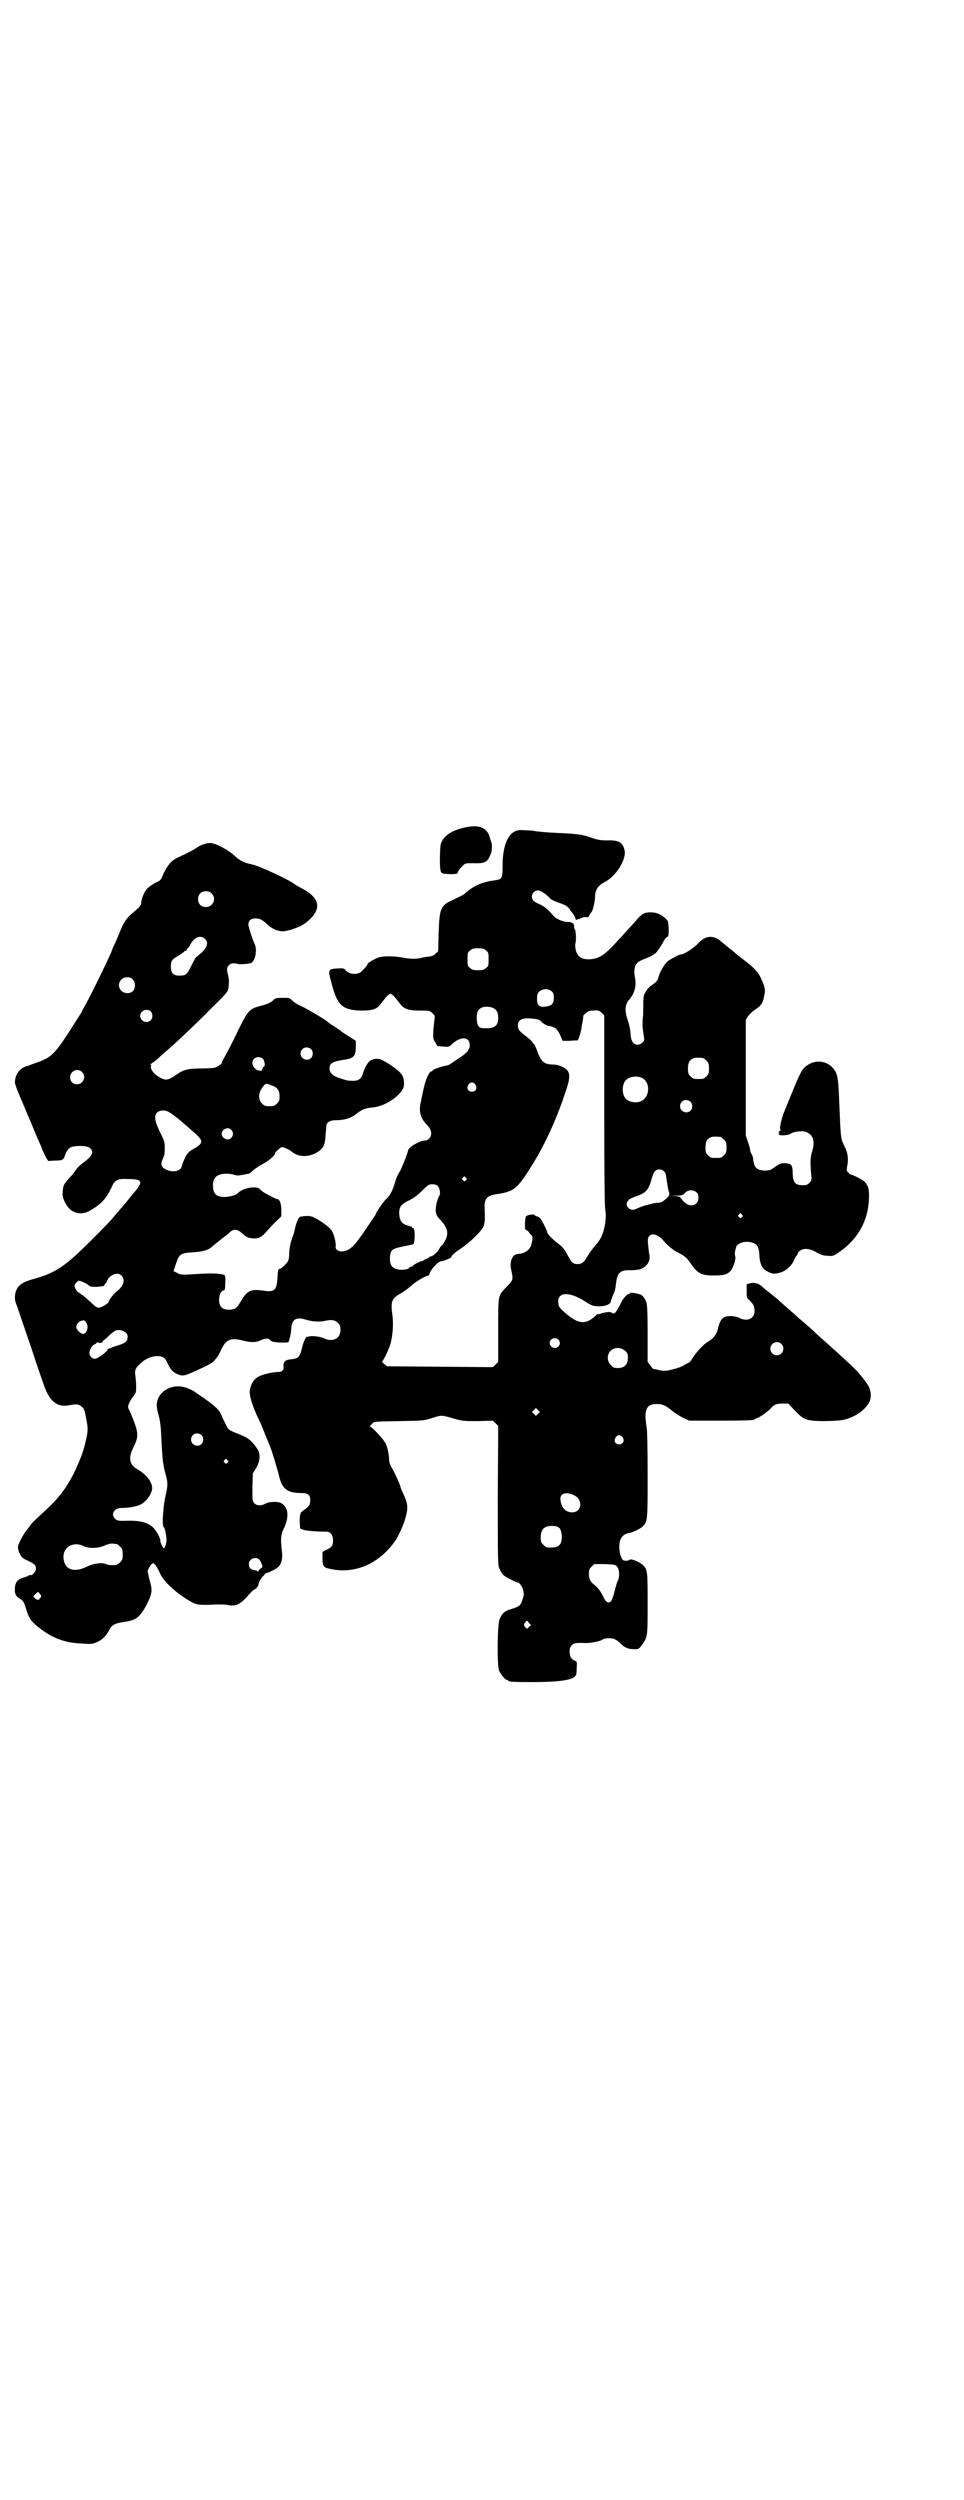 <?xml version="1.0" standalone="no"?>
<!DOCTYPE svg PUBLIC "-//W3C//DTD SVG 20010904//EN"
 "http://www.w3.org/TR/2001/REC-SVG-20010904/DTD/svg10.dtd">
<svg version="1.0" xmlns="http://www.w3.org/2000/svg"
 width="1100pt" height="2850pt" viewBox="0 0 1100 2850"
 preserveAspectRatio="xMidYMid meet">
<g transform="translate(0,2850) scale(0.5,-0.5)"
fill="#000000" stroke="none">
<path d="M1059 3813 c-30 -7 -47 -19 -53 -37 -2 -8 -3 -47 -1 -59 2 -9 2 -9
23 -10 12 0 16 1 16 2 0 3 4 9 12 17 6 6 6 6 24 6 28 -1 33 2 41 24 2 4 2 20
1 22 -1 0 0 0 -4 12 -6 24 -26 31 -59 23z"/>
<path d="M1174 3804 c-17 -9 -27 -37 -27 -77 0 -29 -1 -32 -18 -34 -30 -4 -49
-13 -68 -30 -2 -3 -14 -8 -30 -16 -26 -12 -28 -19 -30 -75 l-1 -41 -6 -5 c-3
-4 -8 -6 -15 -7 -5 0 -14 -2 -18 -3 -11 -3 -30 -2 -43 1 -16 3 -43 4 -54 0 -8
-2 -29 -15 -25 -15 1 0 -5 -8 -13 -16 -10 -10 -31 -8 -39 4 -2 2 -6 3 -16 2
-22 -1 -23 -2 -15 -31 13 -53 25 -64 68 -65 28 0 37 3 47 18 10 13 16 20 20
20 4 0 10 -7 20 -20 10 -14 19 -18 47 -18 22 0 23 0 29 -6 5 -5 6 -6 5 -12 -1
-4 -2 -16 -3 -26 -1 -18 -1 -20 4 -28 l5 -9 13 -1 c13 -1 14 -1 20 5 20 19 41
18 41 -2 0 -10 -6 -17 -22 -28 -6 -4 -14 -9 -18 -12 -4 -3 -9 -6 -12 -6 -11
-2 -32 -9 -32 -11 0 -1 -2 -2 -4 -3 -5 -1 -13 -19 -17 -38 -2 -9 -5 -22 -6
-29 -6 -22 -2 -38 11 -52 9 -9 12 -15 12 -23 0 -7 -7 -15 -12 -15 -14 0 -41
-16 -41 -24 -1 -6 -14 -39 -18 -46 -3 -4 -7 -12 -9 -18 -2 -6 -5 -16 -7 -21
-5 -13 -10 -20 -17 -26 -5 -5 -22 -29 -22 -32 0 -1 -2 -4 -4 -7 -2 -3 -10 -15
-19 -28 -26 -39 -36 -49 -53 -51 -9 -1 -17 4 -16 11 1 4 -1 17 -5 28 -4 11
-11 18 -33 32 -18 11 -22 11 -43 8 -4 -1 -10 -17 -12 -28 -1 -5 -3 -12 -4 -15
-5 -11 -9 -29 -9 -41 0 -8 -1 -14 -3 -18 -5 -7 -17 -18 -19 -17 -3 0 -4 -3 -5
-24 -2 -24 -7 -29 -29 -26 -32 5 -40 1 -55 -25 -9 -15 -13 -18 -27 -18 -15 0
-22 7 -22 23 0 11 5 21 11 21 2 0 3 4 3 15 1 17 0 20 -4 21 -12 3 -29 3 -51 2
-44 -3 -47 -3 -55 2 l-8 4 6 18 c7 21 10 23 39 25 21 1 34 5 41 11 2 2 7 6 12
10 5 4 10 8 11 9 2 1 5 4 8 6 3 2 8 6 12 10 9 8 17 7 29 -4 8 -7 11 -9 20 -10
15 -2 22 1 36 17 7 8 17 19 23 24 l9 9 0 15 c0 14 -4 24 -9 24 -2 0 -6 2 -27
13 -5 3 -11 7 -13 10 -7 8 -37 3 -49 -8 -5 -6 -17 -9 -30 -10 -21 0 -28 7 -28
27 0 5 1 11 3 14 5 11 25 15 44 10 4 -2 10 -2 12 -2 6 1 18 3 21 4 1 0 2 0 2
0 1 0 6 4 10 8 5 4 15 11 23 15 13 7 27 19 27 24 0 1 3 5 7 8 7 6 8 7 15 4 5
-2 11 -5 15 -8 17 -15 44 -14 65 2 9 8 12 15 13 36 1 10 2 20 2 22 2 7 9 11
21 11 20 0 36 5 48 15 11 9 21 13 36 14 21 2 44 14 59 29 10 11 13 16 13 25 0
18 -5 25 -28 41 -25 17 -33 19 -47 13 -7 -3 -15 -17 -20 -34 -3 -9 -11 -14
-22 -13 -12 0 -12 0 -30 6 -16 5 -23 12 -23 22 0 12 7 16 34 20 21 3 26 8 26
29 l0 14 -14 9 c-8 5 -16 10 -17 11 -1 1 -9 7 -17 12 -8 5 -15 10 -16 11 -5 5
-39 25 -54 33 -10 4 -22 11 -26 15 -7 7 -7 7 -23 7 -15 0 -17 -1 -20 -4 -4 -5
-13 -10 -29 -14 -27 -7 -29 -9 -53 -57 -11 -24 -25 -50 -30 -59 -5 -8 -8 -15
-7 -15 2 0 -10 -8 -15 -10 -3 -1 -17 -2 -32 -2 -30 0 -41 -3 -56 -14 -21 -14
-25 -15 -44 -3 -11 8 -17 18 -14 23 1 1 0 2 -1 2 -2 0 0 2 4 5 5 3 10 7 13 10
4 4 11 10 27 24 18 16 60 55 95 91 29 28 37 37 38 43 2 14 2 20 0 30 -4 14 -4
20 2 25 4 4 11 5 21 2 4 -1 19 0 28 2 10 3 16 30 9 44 -4 8 -12 33 -14 42 -1
10 5 16 15 16 10 0 15 -2 24 -10 14 -13 22 -17 35 -19 11 -2 41 8 54 17 41 30
38 58 -7 81 -6 3 -14 8 -17 10 -13 10 -80 41 -95 44 -20 4 -29 9 -42 21 -14
13 -43 28 -54 28 -10 0 -22 -4 -33 -12 -8 -5 -15 -9 -41 -21 -15 -7 -24 -18
-33 -37 -6 -15 -6 -15 -19 -21 -7 -4 -16 -10 -19 -14 -6 -6 -13 -24 -13 -33 0
-4 -4 -9 -20 -22 -14 -12 -20 -21 -29 -44 -4 -9 -9 -22 -12 -28 -3 -5 -5 -11
-5 -11 0 -4 -44 -95 -59 -122 -5 -9 -10 -18 -11 -21 -5 -8 -33 -52 -44 -68
-21 -30 -31 -37 -59 -47 -9 -3 -17 -6 -19 -7 -2 0 -3 -1 -4 -1 -16 -5 -26 -20
-26 -37 0 -3 5 -17 11 -31 6 -13 17 -41 26 -61 8 -20 17 -41 19 -45 2 -4 5
-12 7 -17 2 -5 6 -13 8 -17 l5 -8 15 1 c18 0 20 1 24 14 4 10 9 15 14 17 15 4
37 3 43 -3 9 -9 4 -18 -16 -33 -5 -3 -12 -10 -16 -15 -3 -5 -10 -14 -16 -20
-13 -15 -14 -16 -15 -33 -2 -13 10 -35 22 -42 12 -7 26 -7 39 0 28 16 40 30
52 57 6 13 12 17 34 16 34 0 37 -5 20 -26 -6 -7 -14 -17 -18 -22 -4 -5 -8 -10
-9 -11 -1 -1 -7 -8 -14 -16 -19 -23 -24 -28 -58 -62 -63 -63 -83 -77 -138 -92
-21 -6 -31 -13 -36 -25 -4 -10 -4 -22 0 -31 2 -5 4 -11 5 -14 1 -3 8 -24 16
-47 8 -23 15 -44 16 -47 2 -7 21 -63 28 -82 12 -32 29 -46 55 -41 17 3 22 3
28 -2 7 -5 8 -8 12 -30 4 -20 4 -27 -1 -48 -5 -24 -14 -47 -28 -76 -18 -35
-36 -58 -66 -85 -14 -13 -28 -26 -30 -29 -3 -4 -7 -9 -9 -12 -8 -8 -21 -33
-22 -40 0 -4 1 -11 4 -16 4 -9 7 -11 20 -17 15 -7 17 -10 17 -18 0 -6 -9 -16
-13 -14 -1 0 -3 0 -4 -1 0 -1 -5 -3 -9 -4 -15 -4 -21 -10 -22 -24 -1 -14 2
-20 13 -26 6 -4 8 -7 13 -24 7 -22 12 -28 33 -44 29 -22 58 -32 93 -33 25 -2
26 -1 37 4 11 5 19 13 27 28 6 11 13 14 32 17 29 4 37 10 54 42 12 25 12 31 5
55 -2 9 -4 17 -4 19 1 6 9 18 12 18 4 0 10 -9 17 -25 10 -20 41 -47 72 -64 12
-6 17 -7 57 -5 9 0 19 0 23 -1 19 -4 29 0 46 19 8 9 15 16 16 16 3 0 10 8 10
12 0 4 6 15 11 19 3 3 4 5 4 6 -1 0 0 1 0 0 2 -1 18 6 27 12 10 7 14 20 11 41
-3 28 -2 36 6 52 11 25 9 45 -7 55 -8 4 -26 4 -36 -1 -11 -6 -20 -5 -26 1 -4
5 -4 6 -4 36 l1 32 7 11 c10 16 11 34 3 45 -14 20 -20 25 -46 35 -20 8 -20 8
-27 23 -3 6 -7 14 -8 17 -4 9 -7 13 -12 18 -14 12 -18 15 -31 24 -8 5 -14 10
-15 10 -3 4 -20 12 -30 14 -23 5 -46 -5 -56 -24 -5 -10 -6 -19 -1 -37 4 -14 6
-27 7 -52 3 -60 4 -64 11 -90 4 -15 4 -23 -1 -44 -6 -26 -9 -73 -4 -73 2 0 6
-21 6 -29 0 -7 -4 -19 -6 -19 -2 0 -8 12 -8 17 0 7 -10 24 -17 31 -13 11 -27
15 -56 15 -23 -1 -26 0 -30 4 -11 10 -3 25 14 25 19 0 40 4 49 11 10 7 19 20
21 31 2 15 -11 33 -33 46 -19 10 -22 27 -9 51 11 23 11 31 0 60 -5 13 -10 25
-11 26 -4 5 0 15 7 25 4 5 8 11 9 14 1 6 1 23 -1 37 -2 12 0 17 7 24 13 14 28
21 42 21 12 1 19 -4 23 -13 6 -15 13 -23 22 -27 15 -7 17 -6 62 15 13 6 21 11
25 16 9 11 8 10 15 24 11 24 22 28 52 20 16 -4 27 -4 40 2 11 5 17 4 21 -2 2
-2 13 -4 27 -4 13 0 14 0 15 6 3 9 4 17 5 29 2 19 12 24 34 17 13 -4 28 -5 40
-3 17 4 25 3 32 -4 5 -5 6 -7 6 -16 0 -20 -18 -29 -38 -19 -8 4 -29 6 -34 4
-2 -1 -4 -1 -4 -1 -2 3 -9 -12 -12 -26 -5 -20 -8 -23 -24 -25 -14 -1 -19 -6
-18 -17 1 -8 -3 -12 -13 -12 -12 0 -37 -6 -45 -11 -10 -6 -17 -17 -19 -32 -1
-11 5 -33 20 -64 5 -10 12 -27 16 -38 5 -11 9 -22 10 -24 3 -6 18 -55 21 -69
7 -29 19 -38 51 -38 14 0 20 -4 20 -15 0 -11 -2 -15 -12 -22 -6 -4 -10 -8 -10
-8 0 -1 0 -3 -1 -5 -1 -2 -1 -10 -1 -17 l1 -14 8 -3 c7 -2 26 -4 52 -4 9 0 15
-8 15 -19 0 -12 -2 -16 -14 -22 l-10 -5 0 -15 c0 -18 2 -21 18 -24 54 -12 108
10 145 60 9 11 23 42 27 59 6 21 4 32 -5 51 -4 8 -7 16 -7 17 0 3 -12 30 -19
42 -5 8 -7 15 -7 20 0 11 -4 30 -8 37 -4 9 -32 39 -36 39 -2 0 -2 1 0 1 2 1 4
4 6 6 4 4 6 4 60 5 56 1 57 1 76 7 22 7 21 7 49 -1 21 -6 23 -6 56 -6 l34 1 6
-6 6 -6 -1 -158 c0 -154 0 -159 4 -168 2 -5 6 -11 9 -14 5 -5 29 -17 33 -17 3
0 10 -9 12 -18 2 -7 2 -10 -1 -19 -4 -15 -8 -18 -25 -23 -17 -5 -22 -10 -28
-24 -5 -12 -6 -105 -1 -117 4 -9 14 -21 18 -21 2 0 3 -1 3 -2 0 -2 10 -3 56
-3 54 0 87 4 95 12 4 3 5 6 5 19 1 16 1 16 -5 18 -8 4 -11 10 -11 21 0 7 1 10
5 14 5 5 7 6 32 5 12 0 33 4 38 8 4 3 16 4 24 2 5 -1 11 -5 17 -11 10 -10 18
-13 32 -13 9 0 10 0 17 10 13 17 13 19 13 94 0 73 0 77 -11 88 -7 7 -27 15
-30 12 -2 -2 -8 -3 -12 -2 -5 0 -9 9 -11 22 -3 24 4 38 22 41 8 1 26 10 31 15
11 12 11 13 11 117 0 61 -1 101 -2 107 -1 5 -2 16 -3 24 0 23 6 31 27 31 13 0
22 -5 37 -18 6 -4 16 -11 23 -14 l13 -6 72 0 c50 0 73 1 75 2 2 1 5 3 8 4 5 1
25 15 32 23 7 8 13 10 26 10 l13 0 14 -15 c21 -22 26 -24 63 -25 17 0 36 1 44
2 25 4 50 19 62 38 7 10 7 27 0 40 -5 9 -20 28 -32 40 -9 9 -45 42 -51 47 -5
5 -35 31 -38 34 -3 4 -23 21 -37 33 -7 6 -14 13 -17 15 -2 2 -10 9 -16 14 -6
6 -13 11 -14 13 -4 3 -18 15 -25 20 -2 1 -7 6 -11 9 -8 9 -20 12 -30 9 l-7 -2
0 -15 c0 -14 0 -16 6 -21 9 -9 12 -14 12 -25 0 -17 -16 -25 -34 -16 -10 5 -26
6 -35 2 -7 -4 -11 -10 -15 -28 -3 -12 -11 -22 -24 -29 -8 -5 -23 -20 -34 -37
-3 -5 -6 -9 -8 -10 -2 0 -7 -3 -12 -6 -4 -3 -16 -7 -25 -9 -15 -4 -18 -4 -30
-2 -6 2 -13 3 -14 3 -1 0 -4 4 -7 8 l-6 8 0 65 c0 45 -1 67 -3 71 -3 8 -7 14
-12 17 -6 3 -25 6 -25 4 0 -1 -1 -2 -3 -2 -3 0 -14 -11 -17 -19 -13 -25 -15
-28 -22 -24 -4 3 -9 2 -23 -1 -4 -2 -9 -3 -9 -2 -1 0 -4 -2 -6 -5 -22 -19 -37
-18 -65 5 -16 14 -18 16 -19 26 -2 25 25 26 61 3 15 -10 21 -12 36 -11 11 0
23 5 23 11 0 1 2 7 4 12 5 11 6 13 8 30 3 24 10 30 33 29 8 0 17 1 21 2 16 5
25 19 22 33 -1 4 -2 15 -3 23 -1 13 -1 16 3 20 6 7 18 4 30 -8 2 -3 8 -9 12
-13 4 -4 13 -11 20 -15 20 -10 23 -13 34 -29 14 -20 23 -25 50 -25 23 0 31 2
39 10 6 7 13 27 11 34 -2 4 -1 11 2 21 6 15 41 16 49 1 2 -3 4 -12 4 -20 1
-20 7 -32 19 -37 10 -6 16 -6 30 -2 12 4 26 16 31 30 2 5 5 9 6 9 0 0 1 1 1 3
0 1 2 5 5 7 9 7 22 6 38 -3 10 -6 17 -8 26 -8 11 -1 13 -1 24 7 44 29 68 72
70 122 1 22 -1 30 -10 40 -4 4 -27 16 -31 16 -1 0 -4 2 -6 5 -4 3 -4 5 -3 12
4 18 2 33 -6 48 -9 19 -8 15 -12 106 -2 54 -4 61 -16 74 -15 15 -39 17 -57 4
-13 -9 -14 -11 -54 -110 -5 -14 -10 -35 -7 -36 1 -1 0 -2 -2 -4 -3 -1 -3 -2
-1 -3 2 -2 2 -2 0 -2 -2 0 -2 -1 0 -3 3 -3 22 -1 26 2 6 5 28 8 36 4 16 -6 20
-21 14 -42 -5 -15 -5 -27 -3 -52 2 -16 1 -17 -4 -22 -3 -3 -7 -5 -10 -5 -22
-1 -27 4 -28 27 0 19 -3 22 -17 23 -12 0 -11 0 -30 -13 -6 -5 -26 -5 -33 0 -6
4 -8 8 -10 20 0 5 -2 12 -4 14 -2 3 -3 7 -3 9 0 2 -2 10 -5 18 l-5 15 0 132 0
132 5 8 c3 4 10 11 16 15 11 7 16 13 18 20 1 1 2 7 3 12 3 10 2 18 -4 32 -8
20 -15 29 -47 53 -4 3 -14 11 -22 18 -8 6 -15 12 -17 14 -2 1 -7 5 -11 9 -17
13 -35 10 -50 -7 -9 -10 -32 -25 -39 -25 -4 0 -19 -8 -28 -14 -8 -5 -20 -25
-23 -37 -2 -8 -4 -11 -14 -18 -5 -3 -10 -8 -12 -11 -9 -13 -9 -14 -9 -43 0 -4
0 -15 -1 -22 -1 -10 -1 -21 1 -33 3 -18 3 -18 -2 -23 -6 -6 -16 -7 -21 0 -3 3
-5 8 -6 19 0 8 -3 22 -6 31 -8 22 -7 37 3 48 12 14 17 31 13 51 -3 15 -1 27 6
33 2 3 11 7 19 10 8 3 15 7 17 8 1 2 3 3 4 3 2 0 16 20 21 31 2 3 4 6 7 7 3 2
3 5 3 19 -1 17 -1 17 -7 23 -11 10 -22 14 -34 14 -14 0 -20 -3 -32 -17 -6 -7
-14 -16 -18 -20 -5 -5 -14 -16 -22 -24 -32 -36 -44 -44 -66 -46 -19 -1 -29 5
-33 21 -1 5 -2 12 -1 14 2 7 2 27 -1 33 -2 3 -2 7 -2 9 1 4 -6 8 -12 8 -10 -1
-27 6 -33 12 -16 18 -23 24 -35 29 -7 3 -13 7 -14 9 -6 10 1 22 12 22 6 0 18
-8 28 -19 2 -2 12 -7 22 -10 16 -6 17 -7 24 -17 5 -6 9 -12 9 -13 1 -1 2 -3 2
-5 0 -1 1 -3 3 -3 1 -1 2 0 2 1 0 1 1 1 3 1 2 -1 3 0 3 1 0 1 1 2 2 1 1 -1 2
0 3 1 0 1 4 1 8 1 5 0 7 0 7 2 0 1 2 4 4 7 2 3 5 7 5 10 1 3 2 8 3 12 1 4 2
11 2 17 0 13 7 24 20 31 28 13 53 54 47 75 -4 16 -13 22 -39 21 -16 0 -21 1
-39 7 -20 7 -32 8 -75 10 -24 1 -43 3 -50 4 -3 1 -13 2 -22 2 -15 1 -18 1 -26
-3z m-691 -141 c12 -12 3 -31 -13 -31 -11 0 -18 7 -18 18 0 11 7 18 18 18 6 0
9 -1 13 -5z m-16 -103 c9 -8 7 -18 -6 -31 -7 -6 -13 -11 -13 -11 -1 0 -6 -9
-11 -19 -9 -19 -12 -22 -21 -23 -19 -2 -26 4 -26 20 0 14 2 16 17 25 7 4 13 9
13 9 0 1 1 2 3 2 2 0 3 1 3 3 0 2 1 3 2 3 1 0 4 4 6 8 9 17 23 23 33 14z m642
-27 c6 -4 6 -6 6 -20 0 -14 0 -16 -6 -20 -4 -4 -7 -5 -18 -5 -11 0 -14 1 -18
5 -6 4 -6 6 -6 20 0 14 0 16 6 20 4 4 7 5 18 5 11 0 14 -1 18 -5z m-806 -66
c6 -6 7 -18 1 -26 -6 -7 -20 -7 -27 0 -12 12 -3 31 13 31 6 0 9 -1 13 -5z
m957 -28 c3 -3 4 -7 4 -14 0 -13 -5 -19 -20 -20 -15 -2 -20 4 -18 25 1 14 23
20 34 9z m-133 -38 c7 -4 10 -10 10 -21 0 -20 -9 -26 -36 -24 -9 0 -13 8 -13
23 0 14 3 20 12 24 7 3 21 2 27 -2z m-783 -7 c5 -5 5 -15 0 -20 -9 -9 -24 -2
-24 10 0 12 16 18 24 10z m1035 -222 c0 -157 1 -217 2 -228 2 -12 2 -18 0 -34
-4 -23 -10 -36 -22 -49 -5 -6 -13 -16 -17 -23 -9 -16 -14 -20 -24 -20 -10 0
-13 3 -23 21 -6 12 -11 18 -19 24 -17 13 -27 24 -27 27 0 3 -11 26 -16 32 -1
2 -5 4 -8 5 -3 1 -5 2 -5 3 0 2 -13 1 -18 -2 -3 -2 -3 -6 -4 -17 0 -13 0 -15
4 -16 2 -1 5 -3 6 -6 2 -2 4 -5 5 -5 4 -3 2 -15 -2 -26 -5 -10 -15 -16 -29
-17 -12 0 -19 -16 -16 -33 4 -18 4 -20 3 -25 0 -3 -6 -10 -13 -17 -20 -21 -19
-16 -19 -99 l0 -72 -6 -6 -6 -6 -121 1 -121 1 -7 6 c-3 3 -5 5 -4 5 2 0 15 26
19 40 5 17 7 43 5 62 -5 36 -3 41 20 54 8 5 19 13 24 18 9 8 32 22 38 22 1 0
2 3 3 6 2 7 18 25 24 26 8 1 25 8 25 10 0 3 6 9 21 19 20 13 47 39 52 50 4 8
4 20 3 43 -1 20 5 28 25 31 42 6 49 12 81 63 29 45 58 108 77 166 16 45 14 55
-14 65 -2 1 -9 2 -14 2 -21 1 -26 6 -37 36 -2 6 -5 11 -6 11 -1 0 -2 2 -3 4
-1 2 -7 8 -14 13 -16 12 -19 16 -19 25 0 14 11 19 38 15 9 -1 12 -2 17 -8 5
-4 10 -7 15 -8 14 -2 19 -6 26 -20 l6 -14 16 0 c10 1 18 1 18 1 2 0 7 17 9 27
0 4 2 12 3 18 1 5 1 10 1 11 0 0 2 3 6 6 5 5 8 6 18 6 11 1 12 0 18 -5 l6 -6
0 -213z m-669 136 c5 -5 5 -15 0 -20 -9 -9 -24 -2 -24 10 0 8 6 14 14 14 3 0
8 -2 10 -4z m-110 -22 c4 -4 6 -18 2 -18 -1 0 -2 -2 -3 -5 -1 -4 -2 -5 -6 -4
-2 0 -5 1 -5 1 -1 0 -4 2 -7 5 -10 10 -4 25 9 25 3 0 8 -2 10 -4z m1004 2 c1
0 5 -3 8 -6 5 -5 6 -7 6 -18 0 -11 -1 -13 -6 -18 -6 -6 -7 -6 -18 -6 -11 0
-12 0 -18 6 -5 5 -6 7 -6 17 0 14 3 20 12 24 5 2 8 2 22 1z m-1417 -32 c11
-10 3 -28 -11 -28 -9 0 -16 6 -16 16 0 14 17 22 27 12z m1277 -13 c21 -9 20
-45 -2 -54 -10 -5 -28 -1 -34 6 -9 10 -9 32 0 42 7 8 24 11 36 6z m-379 -16
c5 -8 1 -16 -8 -16 -9 0 -13 8 -8 16 2 3 5 5 8 5 3 0 6 -2 8 -5z m-459 -4 c9
-5 12 -11 12 -23 0 -9 -1 -11 -6 -16 -5 -5 -7 -6 -17 -6 -10 0 -12 1 -17 6 -9
9 -9 24 1 37 7 9 7 9 14 7 5 -2 10 -4 13 -5z m950 -35 c5 -5 5 -15 0 -20 -9
-9 -24 -2 -24 10 0 8 6 14 14 14 3 0 8 -2 10 -4z m-1191 -23 c7 -4 23 -16 35
-27 3 -2 9 -8 14 -12 24 -21 28 -26 24 -33 -2 -3 -8 -8 -14 -11 -6 -3 -13 -8
-15 -11 -5 -5 -12 -22 -14 -29 -2 -13 -22 -16 -37 -8 -11 6 -12 12 -6 25 3 6
4 12 4 23 0 14 -1 17 -8 31 -15 30 -17 42 -10 50 6 6 17 7 27 2z m143 -41 c5
-6 5 -12 0 -18 -7 -8 -22 -2 -22 9 0 11 15 17 22 9z m1116 -16 c1 0 5 -3 8 -6
5 -5 6 -7 6 -18 0 -11 -1 -13 -6 -18 -6 -6 -7 -6 -18 -6 -11 0 -12 0 -18 6 -5
5 -6 7 -6 17 0 14 3 20 12 24 5 2 8 2 22 1z m-128 -79 c3 -3 4 -8 5 -17 1 -7
3 -18 4 -24 4 -13 4 -13 -6 -22 -7 -6 -10 -8 -16 -8 -5 0 -11 -1 -14 -2 -3 -1
-8 -2 -11 -3 -7 -1 -22 -7 -26 -9 -14 -8 -29 8 -18 19 1 3 9 6 16 9 24 8 30
14 37 40 2 7 5 15 7 17 6 7 16 6 22 0z m-453 -14 c3 -3 3 -3 0 -6 -3 -3 -3 -3
-6 0 -3 2 -3 3 -1 6 4 4 4 4 7 0z m-64 -19 c5 -5 7 -19 3 -23 -2 -3 -6 -15 -7
-24 -2 -12 0 -20 8 -28 19 -20 22 -33 12 -51 -3 -5 -6 -10 -7 -10 -1 0 -3 -3
-5 -6 -4 -8 -6 -9 -14 -16 -4 -2 -7 -3 -8 -3 0 1 -1 1 -1 -1 0 -1 -3 -3 -7 -4
-4 -2 -7 -3 -7 -4 0 -1 -1 -1 -3 -1 -3 0 -21 -9 -21 -11 0 -1 -2 -2 -4 -2 -2
0 -4 -1 -4 -2 0 -3 -9 -5 -20 -5 -19 2 -25 9 -24 30 2 16 5 18 29 23 11 2 22
5 24 5 4 2 5 37 0 37 -2 0 -3 1 -3 2 0 1 -1 2 -1 2 -1 -1 -6 1 -12 3 -11 4
-15 11 -16 26 0 16 4 21 22 30 12 6 20 12 31 23 13 13 15 14 23 14 5 0 9 -1
12 -4z m590 -14 c4 -3 5 -7 5 -13 0 -17 -18 -23 -32 -10 -4 4 -7 7 -7 8 1 0 1
1 -1 1 -1 0 -2 1 -1 2 1 1 -4 2 -11 3 l-13 0 14 1 c13 0 15 1 20 6 7 8 19 8
26 2z m104 -51 c3 -3 3 -3 0 -6 -3 -3 -3 -3 -6 0 -3 2 -3 3 -1 6 4 4 4 4 7 0z
m-1416 -139 c9 -9 6 -23 -9 -35 -8 -6 -20 -21 -20 -25 0 -3 -13 -11 -20 -13
-7 -1 -8 0 -23 14 -9 8 -17 15 -18 15 -2 0 -3 1 -3 2 0 1 -2 2 -4 3 -4 1 -10
11 -10 16 0 3 6 10 10 11 4 0 18 -6 23 -11 4 -3 7 -3 19 -3 8 1 14 2 15 2 0 1
2 4 5 7 2 4 4 8 4 8 0 1 3 4 6 7 9 7 19 8 25 2z m-81 -106 c8 -10 2 -29 -8
-27 -6 2 -14 10 -14 16 0 6 6 12 12 14 3 0 5 1 6 1 0 0 2 -2 4 -4z m92 -25 c3
-4 4 -7 3 -12 -1 -8 -6 -12 -27 -18 -10 -3 -18 -7 -18 -7 0 -5 -23 -22 -30
-22 -6 0 -12 7 -12 13 0 8 7 19 12 20 2 1 4 2 4 3 0 1 2 2 4 1 5 -2 12 1 11 3
-1 1 0 2 1 2 1 0 7 5 13 11 6 6 13 11 16 12 9 2 18 -1 23 -6z m986 -15 c5 -5
5 -11 0 -16 -10 -10 -27 5 -16 16 4 4 12 4 16 0z m509 -10 c10 -9 3 -26 -10
-26 -8 0 -15 7 -15 15 0 13 16 20 25 11z m-356 -16 c5 -5 6 -7 6 -16 0 -15 -8
-23 -23 -23 -9 0 -11 1 -16 7 -9 8 -9 23 -1 32 9 9 24 9 34 0z m-199 -143 l-5
-5 -4 4 -5 5 4 4 5 5 4 -4 5 -5 -4 -4z m-768 -49 c5 -5 5 -15 0 -20 -9 -9 -24
-2 -24 10 0 8 6 14 14 14 3 0 8 -2 10 -4z m961 -5 c5 -8 1 -16 -8 -16 -9 0
-13 8 -8 16 2 3 5 5 8 5 3 0 6 -2 8 -5z m-902 -52 c3 -3 3 -3 0 -6 -3 -3 -3
-3 -6 0 -3 2 -3 3 -1 6 4 4 4 4 7 0z m791 -80 c21 -10 18 -39 -4 -39 -15 0
-25 10 -27 29 -2 14 13 19 31 10z m-33 -75 c3 -4 4 -8 5 -17 1 -22 -7 -29 -33
-27 -2 0 -6 3 -9 6 -5 5 -6 7 -6 17 0 19 9 27 28 26 8 0 11 -2 15 -5z m-1011
-36 c1 0 5 -3 8 -6 5 -5 6 -7 6 -18 0 -11 -1 -13 -6 -18 -3 -3 -7 -6 -9 -6
-11 -1 -19 0 -23 2 -8 4 -29 2 -44 -6 -27 -13 -47 -8 -52 13 -7 28 18 47 45
34 12 -6 33 -5 47 1 6 3 15 5 18 5 4 -1 8 -1 10 -1z m325 -35 c2 -1 4 -6 6
-10 3 -8 2 -8 -2 -11 -3 -2 -5 -4 -5 -6 0 -2 -1 -2 -2 0 -2 1 -6 2 -10 3 -7 1
-10 6 -10 14 0 10 14 17 23 10z m818 -18 c5 -6 5 -23 1 -31 -2 -3 -5 -14 -8
-26 -3 -13 -7 -21 -9 -22 -6 -4 -11 0 -17 13 -6 12 -11 19 -20 26 -9 7 -12 13
-12 25 0 9 1 11 6 16 l6 6 24 0 c24 -1 25 -1 29 -7z m-1317 -70 c-4 -6 -6 -6
-12 -1 l-4 4 5 6 6 5 4 -5 c4 -5 4 -5 1 -9z m1115 -66 c-3 -5 -4 -5 -7 -2 -5
4 -5 8 -1 13 4 4 4 4 8 -2 l5 -5 -5 -4z"/>
</g>
</svg>
